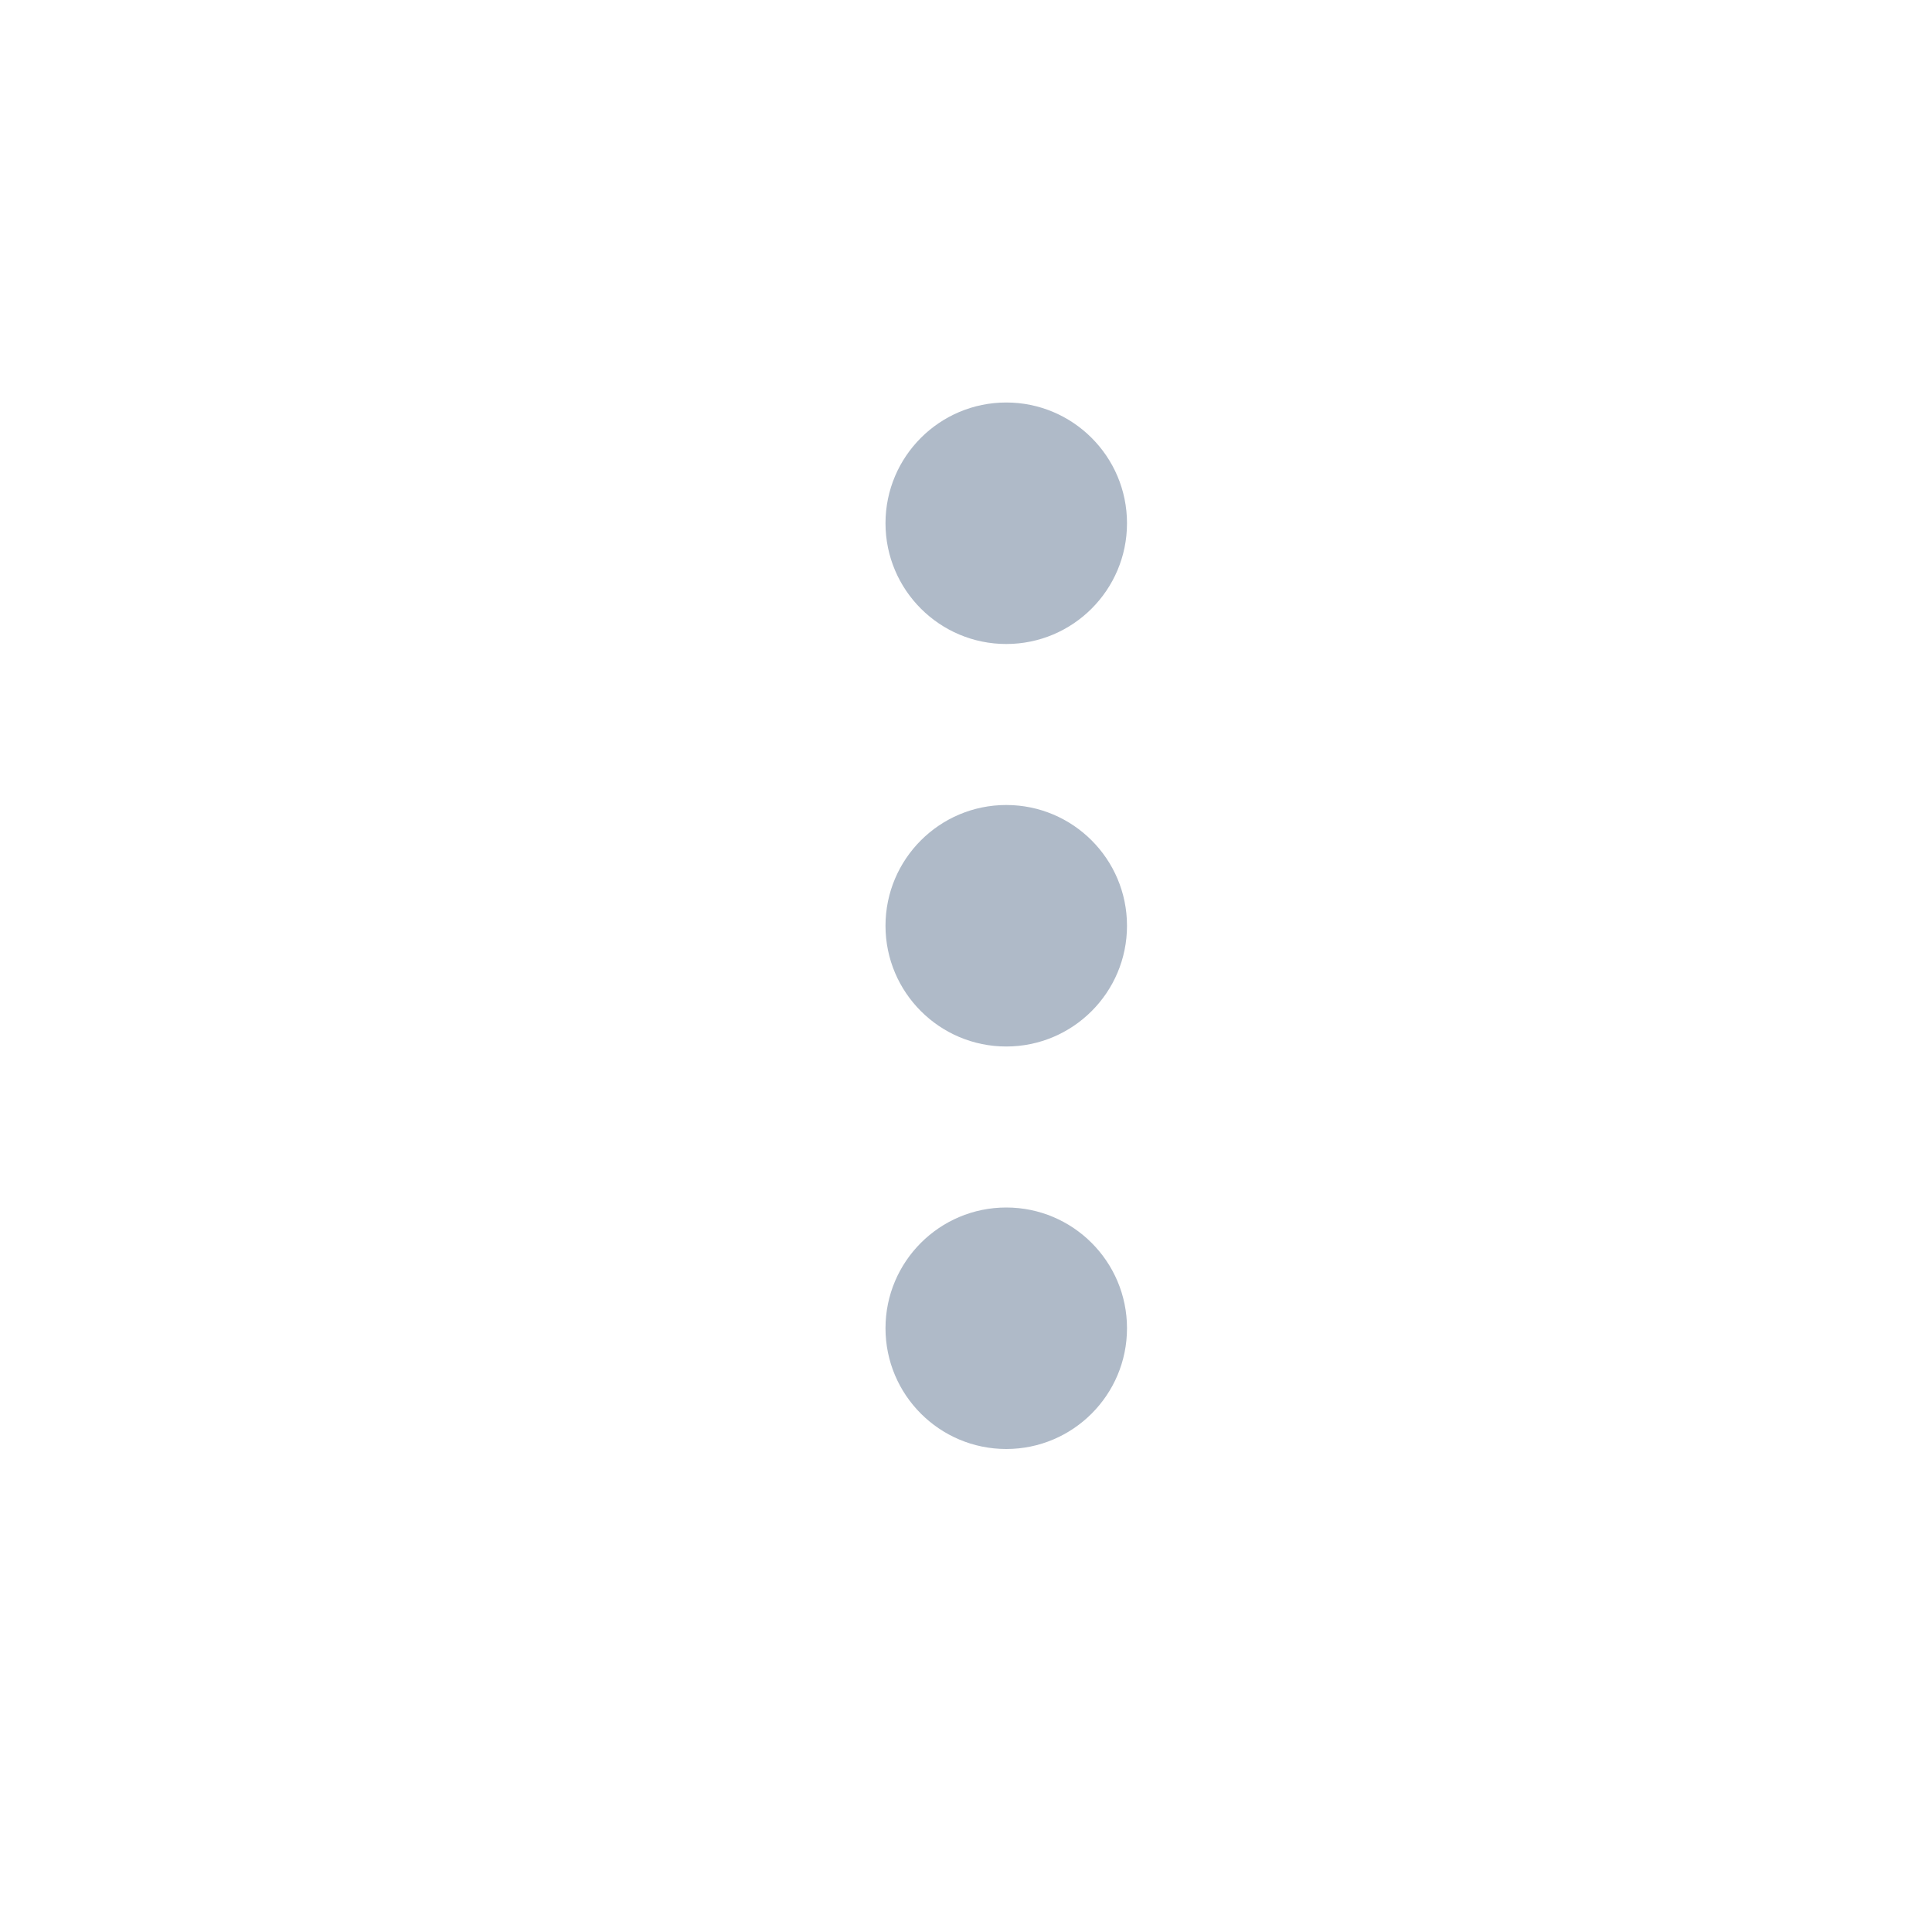 <svg xmlns='http://www.w3.org/2000/svg' width='24' height='24' viewBox='0 0 24 24'><g fill='none' fill-rule='evenodd'><g fill='#AFBAC8'><path d='M1.5 10c.828 0 1.5.672 1.5 1.5S2.328 13 1.5 13 0 12.328 0 11.5.672 10 1.5 10zm0-5C2.328 5 3 5.672 3 6.5S2.328 8 1.5 8 0 7.328 0 6.5.672 5 1.5 5zm0-5C2.328 0 3 .672 3 1.5S2.328 3 1.5 3 0 2.328 0 1.5.672 0 1.5 0z' transform='translate(-612 -720) translate(612 720) translate(11 5)'/></g></g></svg>
